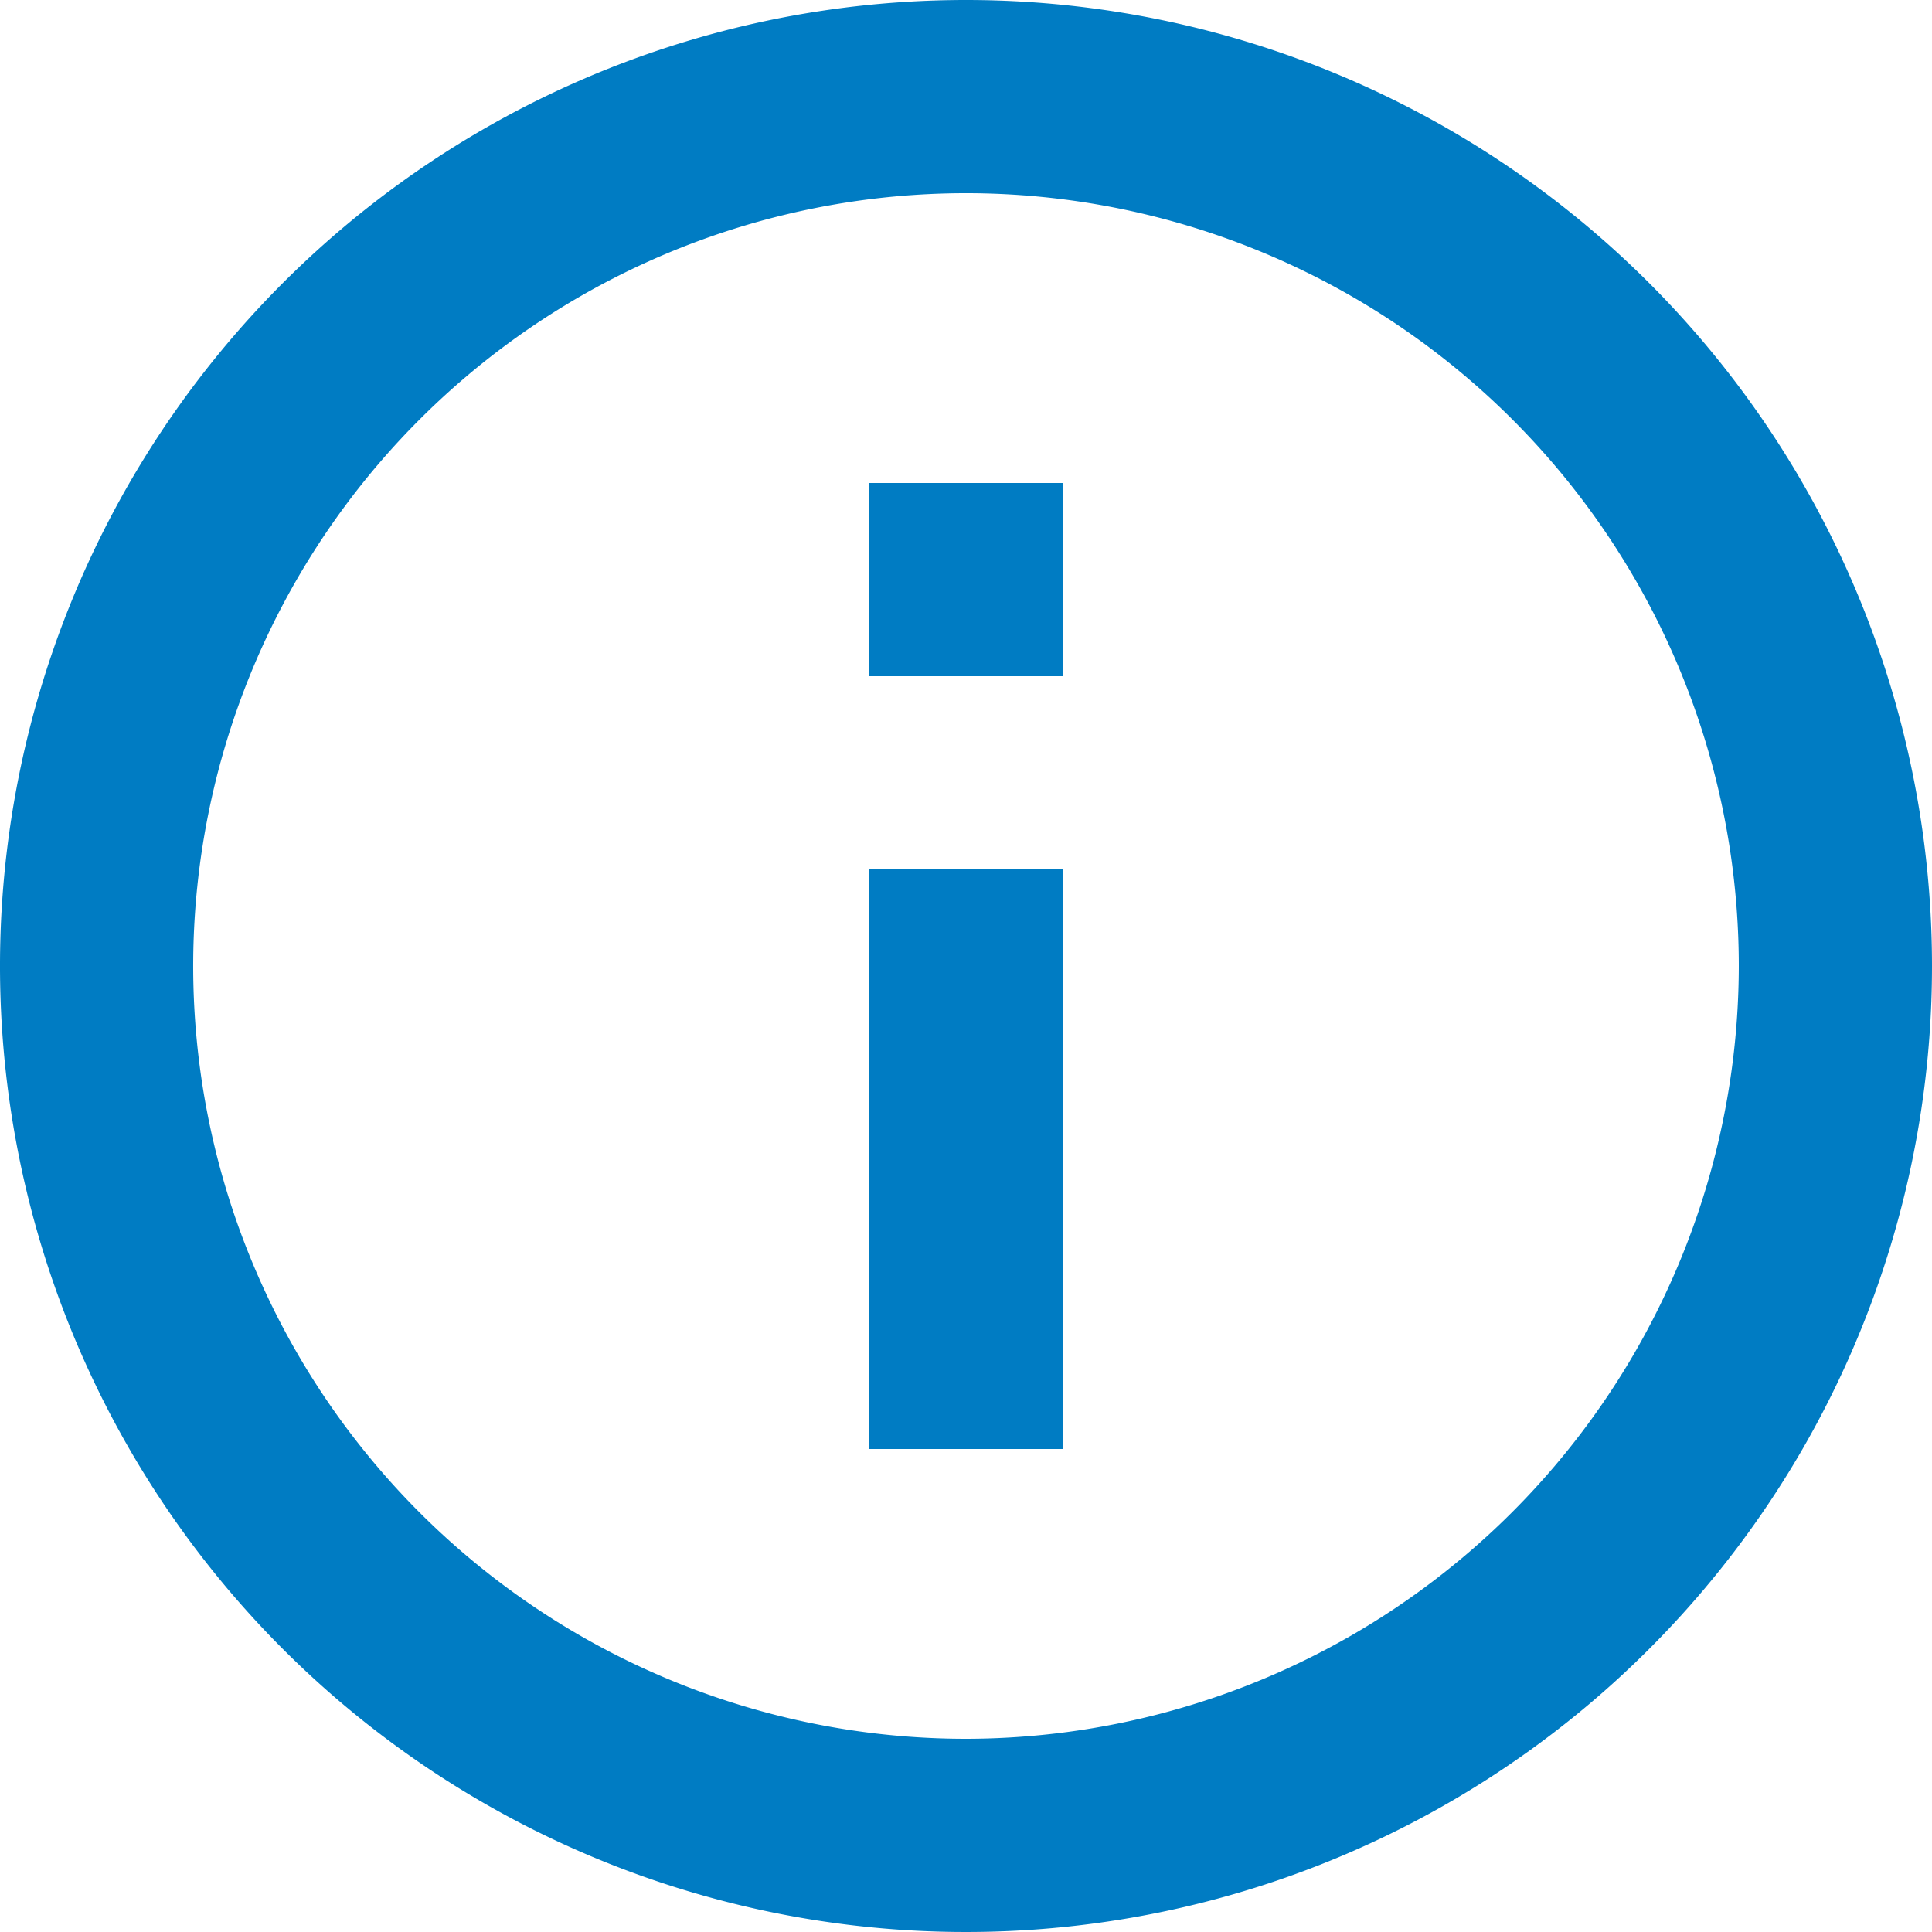<svg xmlns="http://www.w3.org/2000/svg" width="25" height="25" viewBox="0 0 25 25">
  <path id="ic_info_outline_24px" d="M13.25,20.75h2.5v-7.5h-2.5ZM14.5,2A12.5,12.5,0,1,0,27,14.5,12.5,12.5,0,0,0,14.5,2Zm0,22.5a10,10,0,1,1,10-10A10.013,10.013,0,0,1,14.5,24.5ZM13.25,10.75h2.5V8.25h-2.5Z" transform="translate(-2 -2)" fill="#007cc3"/>
</svg>
